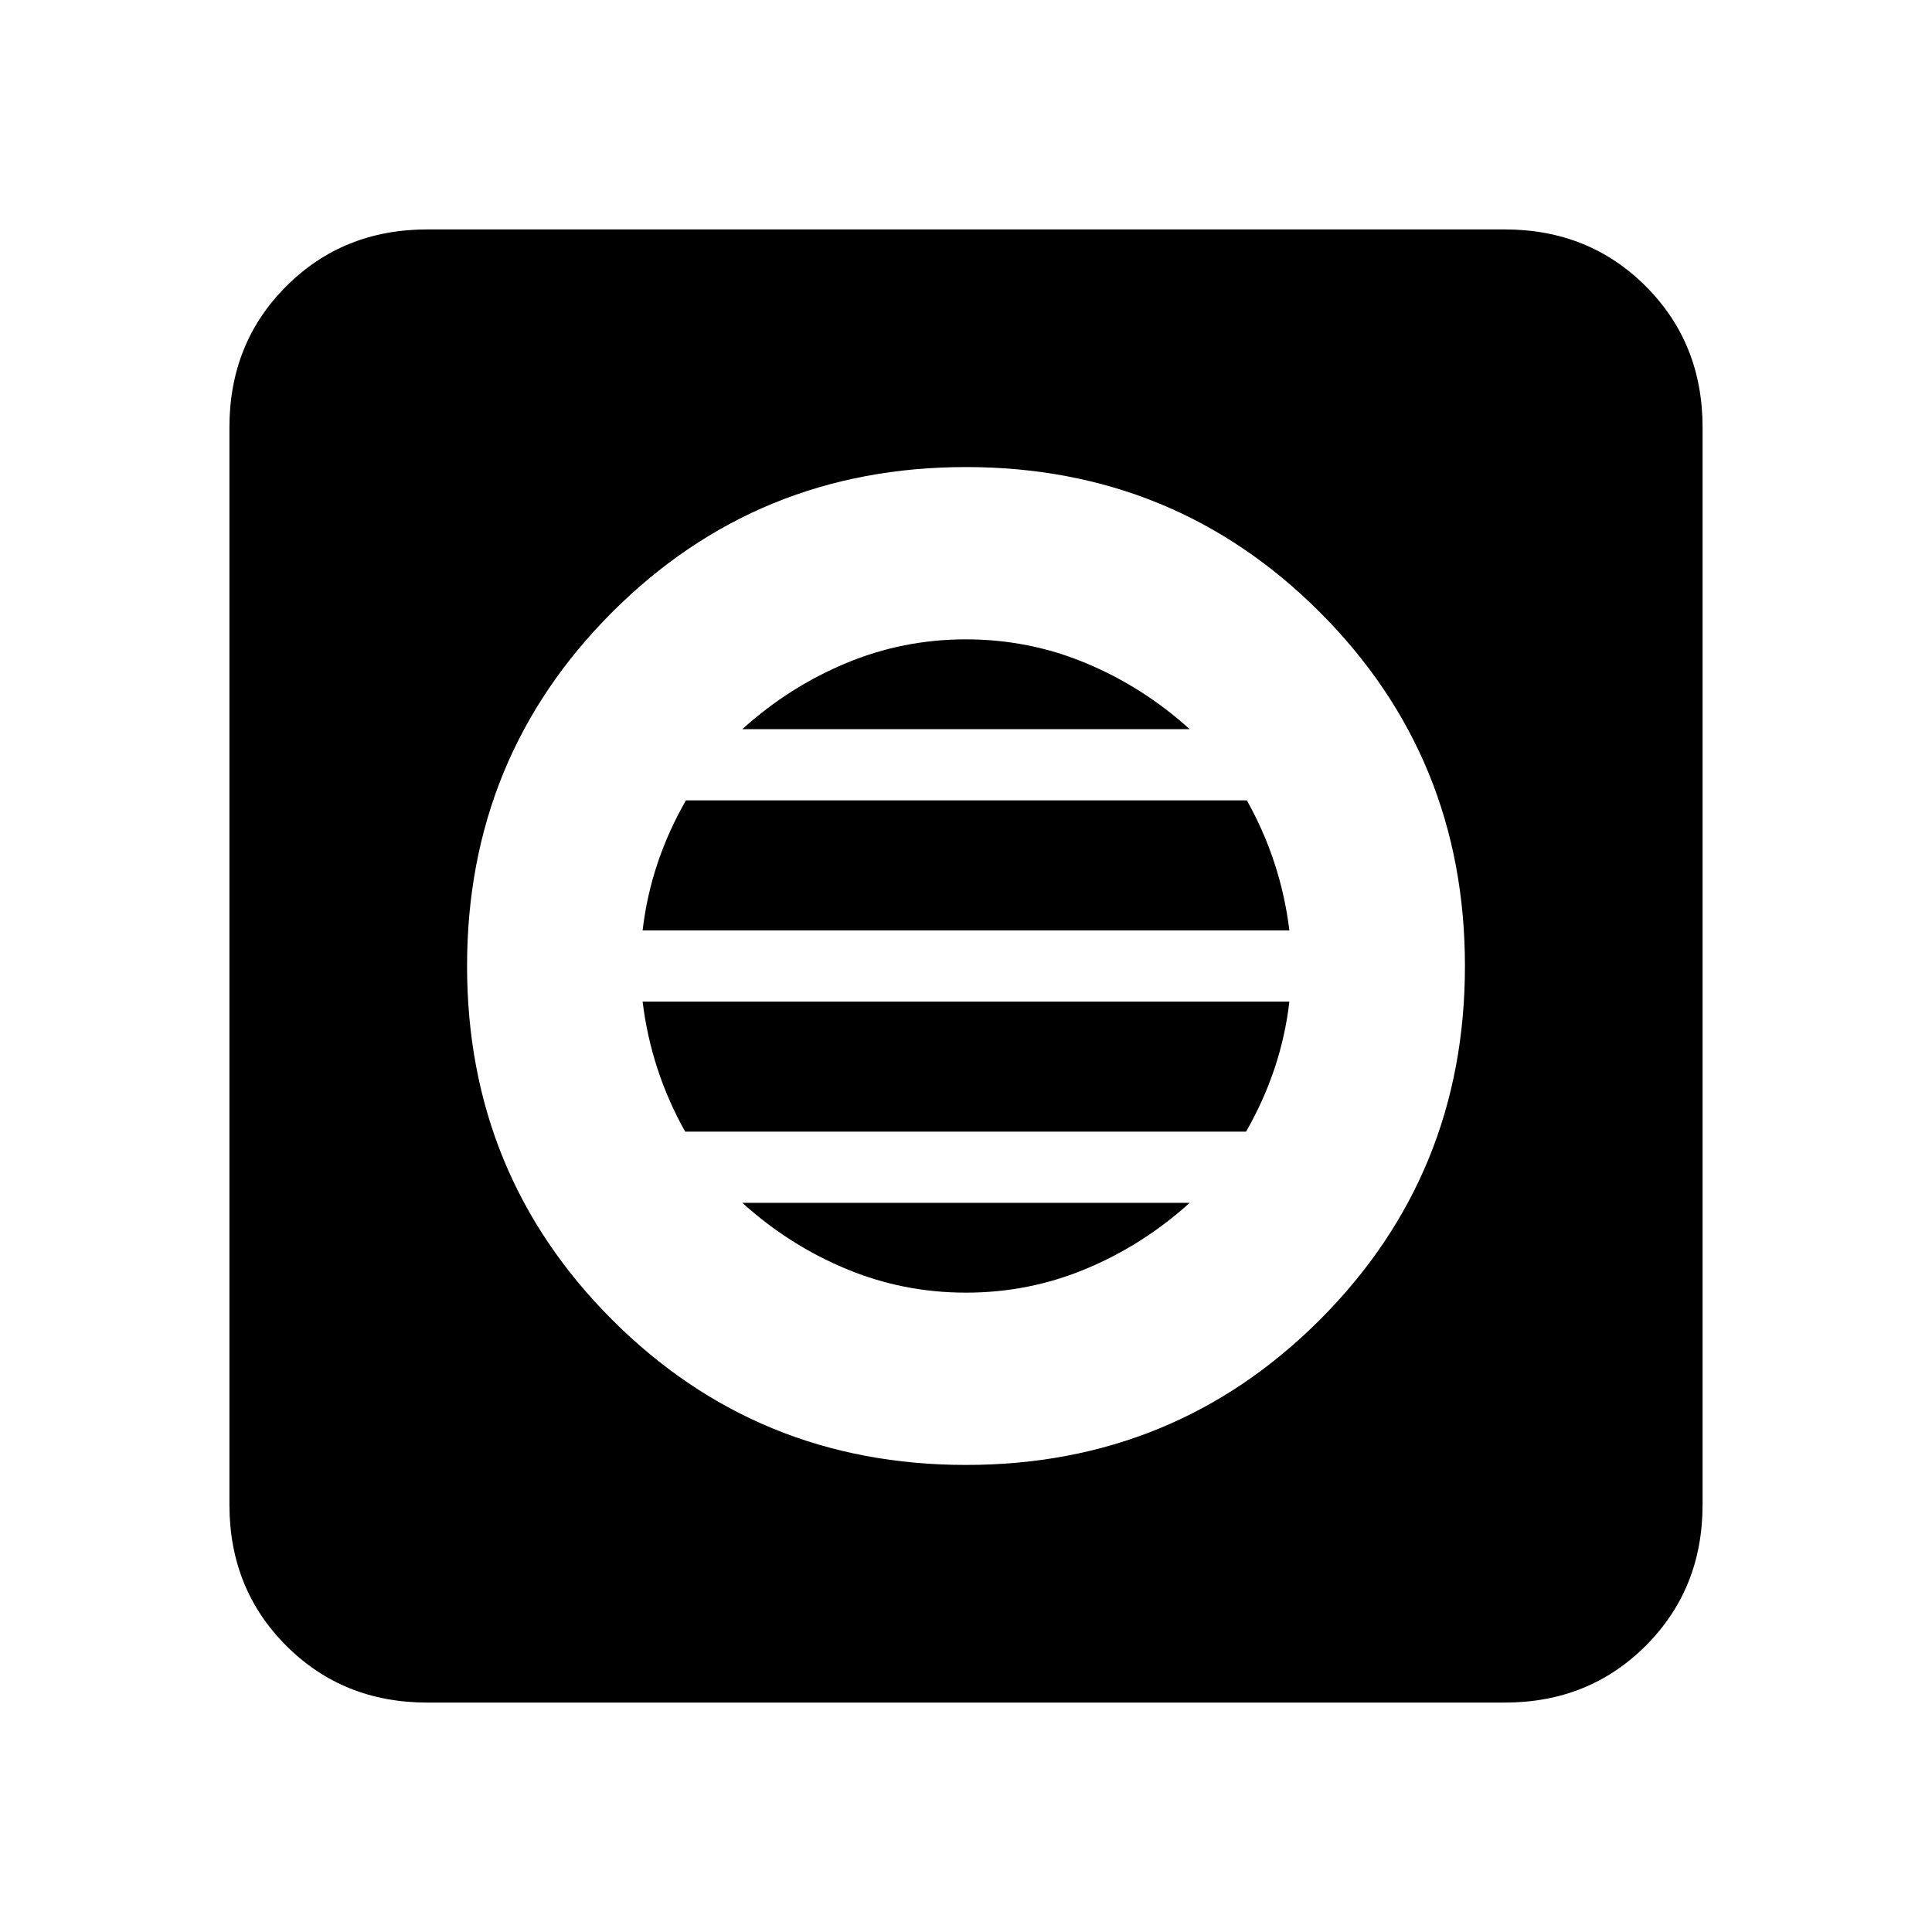 <svg xmlns="http://www.w3.org/2000/svg" height="24" viewBox="0 -960 960 960" width="24"><path d="M480-232.08q103.69 0 175.81-72.11 72.11-72.12 72.11-175.81t-72.11-175.81Q583.69-727.92 480-727.92t-175.81 72.11Q232.08-583.69 232.08-480t72.11 175.81q72.12 72.11 175.81 72.11Zm0-85.61q-31.31 0-59.65-11.85-28.35-11.84-51.5-32.77h222.3q-23.15 20.93-51.5 32.77-28.34 11.85-59.65 11.85Zm-139.54-80q-8.46-15.08-13.75-31.23-5.29-16.16-7.4-33.39h321.38q-2 17.16-7.42 33.34-5.43 16.18-14.12 31.28H340.46Zm-21.15-100q2-17.16 7.42-33.34 5.43-16.18 14.12-31.28h278.69q8.46 15.08 13.75 31.23 5.29 16.16 7.4 33.39H319.31Zm49.54-100q23.15-20.93 51.5-32.77 28.34-11.85 59.65-11.85t59.65 11.85q28.35 11.84 51.5 32.77h-222.3ZM212.31-114q-41.83 0-70.07-28.24Q114-170.48 114-212.31v-535.38q0-41.83 28.24-70.07Q170.48-846 212.31-846h535.38q41.83 0 70.07 28.24Q846-789.52 846-747.69v535.38q0 41.83-28.24 70.07Q789.52-114 747.69-114H212.31Z"/></svg>